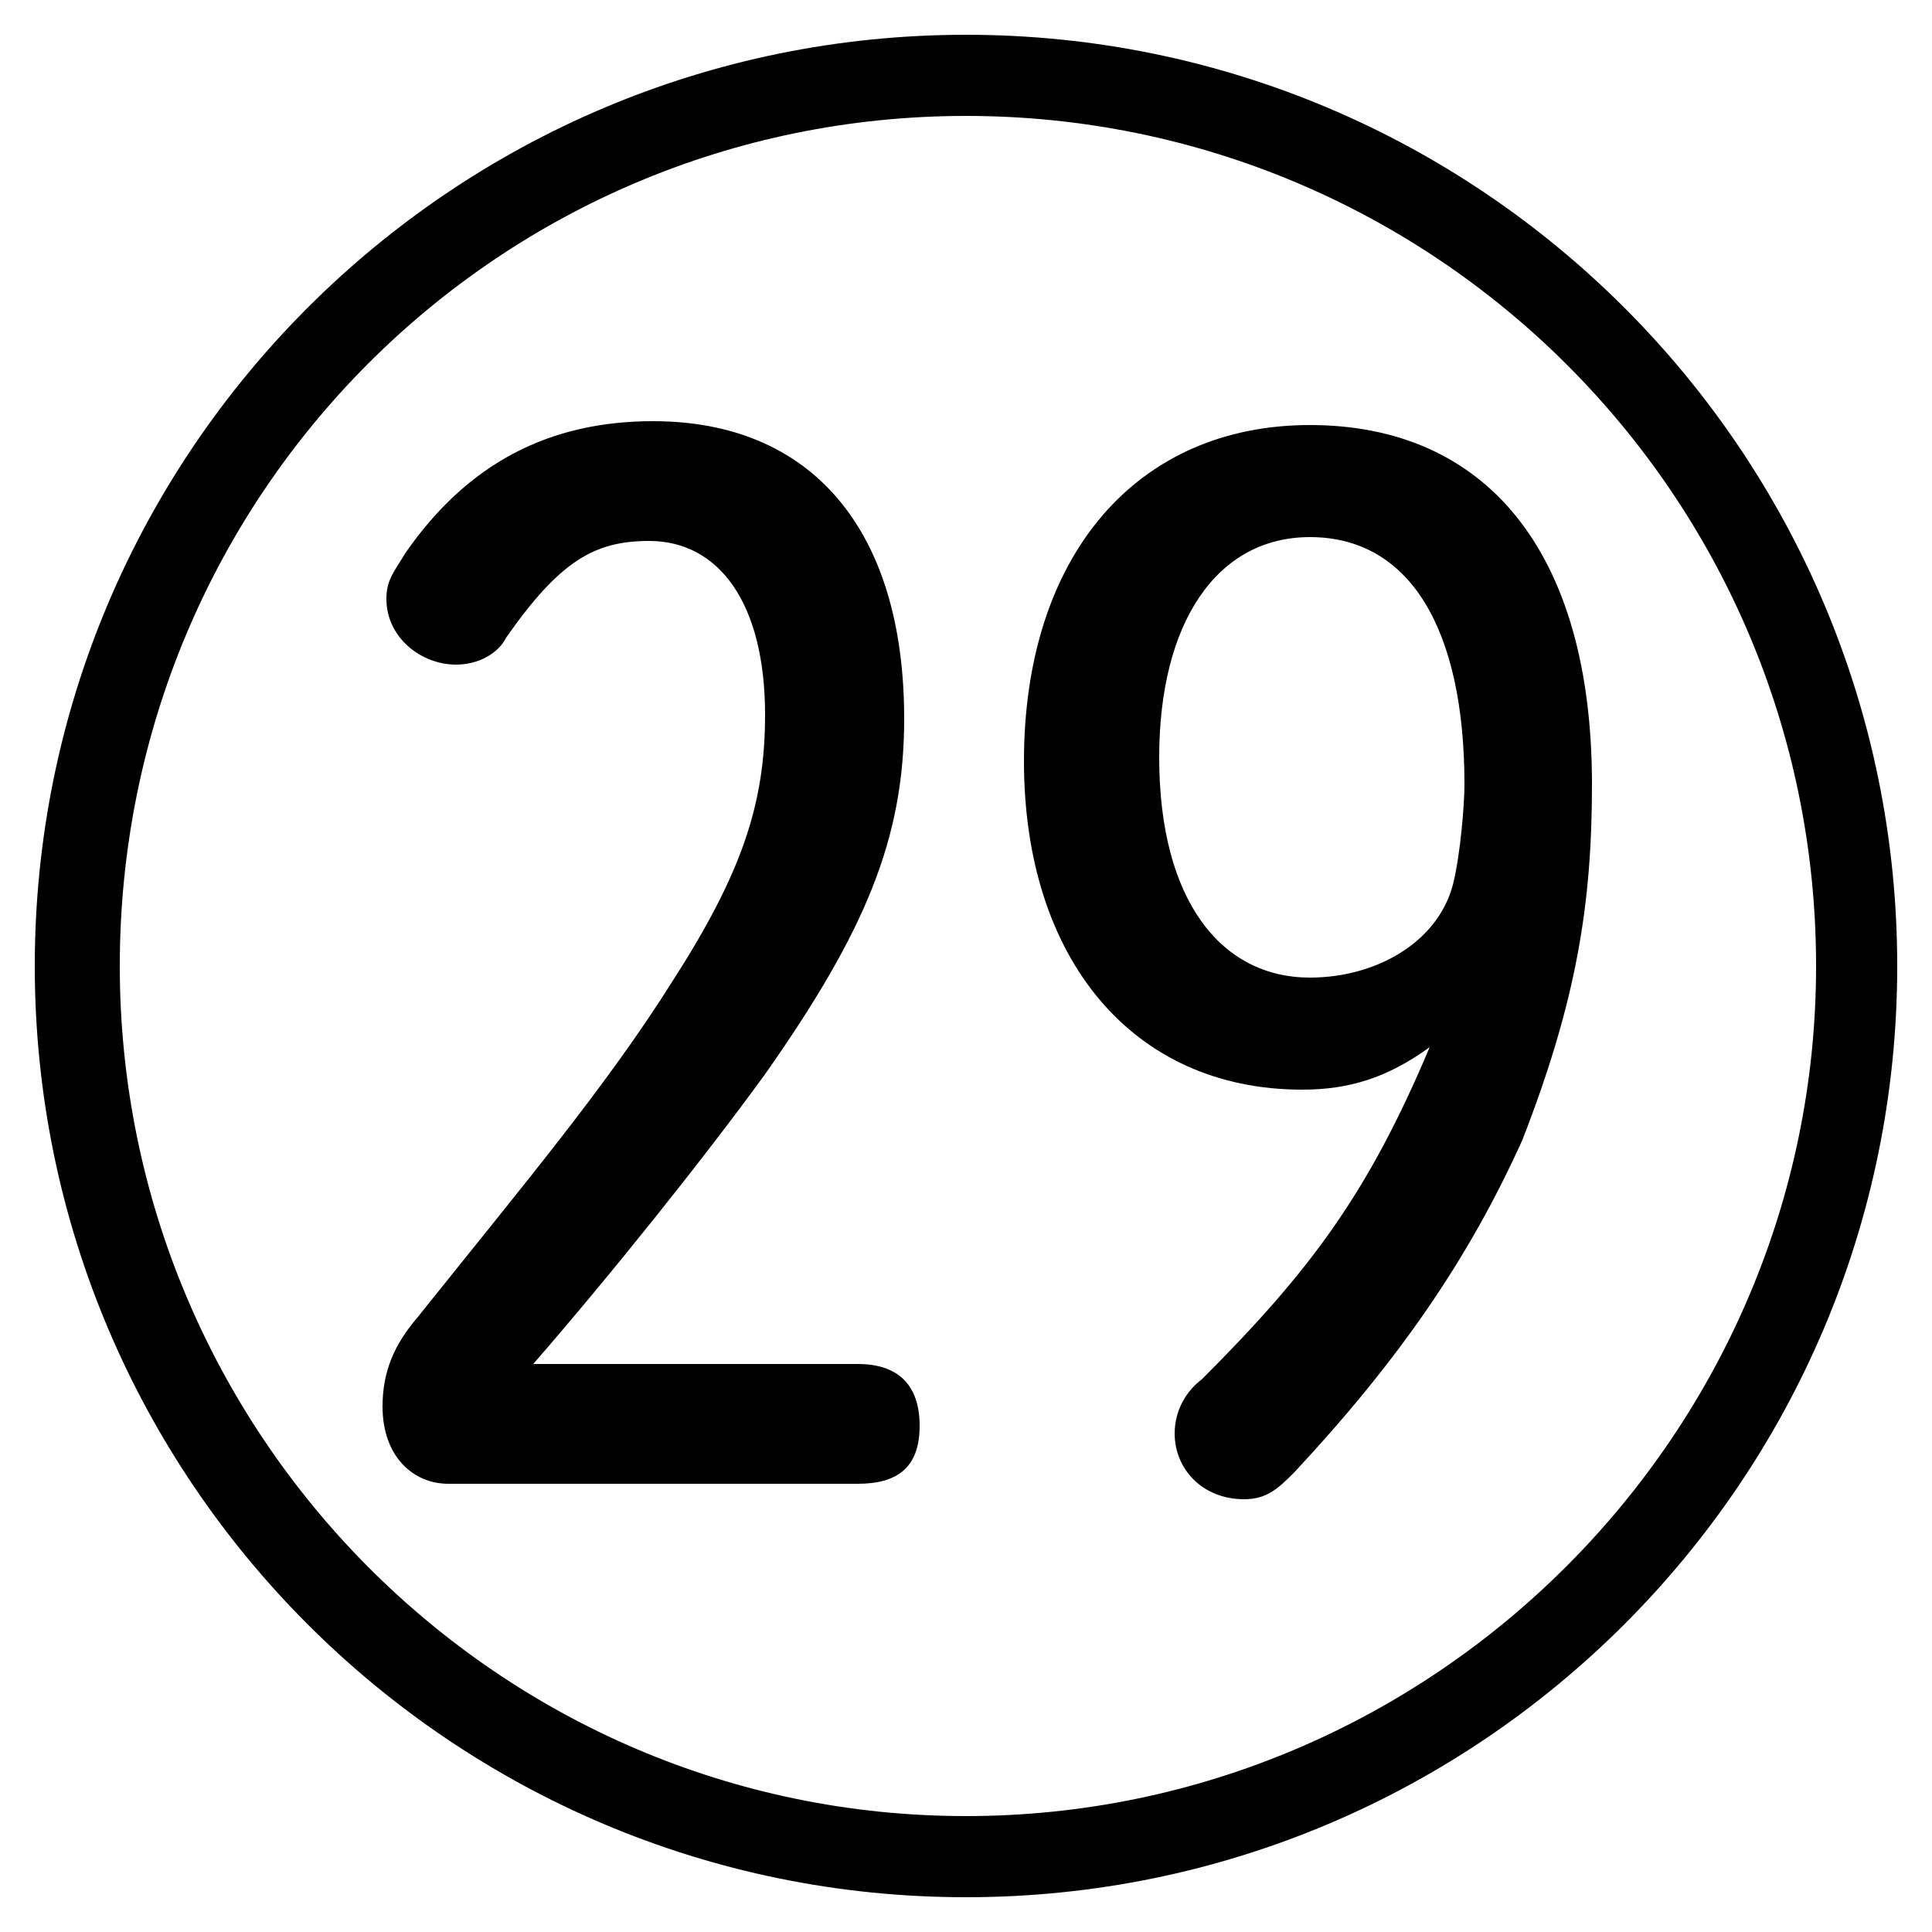 <svg xmlns="http://www.w3.org/2000/svg" viewBox="0 -44.0 50.0 50.0">
    <rect x="0" y="-44.0" width="50.0" height="50.0" fill="#808080" stroke="none"/>
    <g transform="scale(1, -1)">
        <!-- ボディの枠 -->
        <rect x="0" y="-6.0" width="50.0" height="50.0"
            stroke="white" fill="white"/>
        <!-- グリフ座標系の原点 -->
        <circle cx="0" cy="0" r="5" fill="white"/>
        <!-- グリフのアウトライン -->
        <g style="fill:black;stroke:#000000;stroke-width:0;stroke-linecap:round;stroke-linejoin:round;">
        <path d="M 37.0 16.9 C 35.4 13.1 33.9 11.1 31.1 8.3 C 30.7 8.0 30.4 7.5 30.4 6.9 C 30.4 6.0 31.1 5.2 32.2 5.2 C 32.8 5.2 33.1 5.5 33.5 5.9 C 36.2 8.8 38.0 11.4 39.4 14.5 C 40.8 18.1 41.2 20.6 41.2 23.7 C 41.2 29.8 38.4 33.0 33.9 33.0 C 29.4 33.0 26.5 29.6 26.5 24.3 C 26.5 19.2 29.3 15.8 33.7 15.8 C 34.9 15.8 35.9 16.1 37.0 16.9 Z M 37.9 23.7 C 37.9 23.2 37.8 21.9 37.6 21.1 C 37.2 19.6 35.6 18.7 33.9 18.7 C 31.6 18.7 30.0 20.7 30.0 24.4 C 30.0 27.9 31.5 30.1 33.9 30.1 C 36.5 30.1 37.9 27.7 37.9 23.7 Z M 13.8 8.7 C 15.8 11.0 18.2 14.0 19.8 16.2 C 22.4 19.9 23.4 22.3 23.4 25.4 C 23.4 30.3 21.0 33.1 16.9 33.1 C 14.2 33.1 12.1 32.0 10.5 29.7 C 10.2 29.2 10.0 29.0 10.0 28.5 C 10.0 27.5 10.9 26.8 11.8 26.8 C 12.4 26.8 12.9 27.1 13.1 27.5 C 14.5 29.5 15.4 30.0 16.8 30.0 C 18.6 30.0 19.8 28.4 19.8 25.5 C 19.8 23.2 19.2 21.4 17.4 18.6 C 15.7 15.9 13.6 13.4 10.8 9.9 C 10.2 9.2 9.9 8.5 9.9 7.6 C 9.9 6.3 10.7 5.6 11.6 5.6 L 22.2 5.6 C 23.2 5.6 23.8 6.0 23.8 7.1 C 23.8 8.2 23.2 8.7 22.2 8.7 Z M 25.0 43.1 C 11.7 43.1 0.9 32.3 0.9 19.0 C 0.9 5.7 11.7 -5.1 25.0 -5.1 C 38.3 -5.1 49.1 5.7 49.1 19.0 C 49.1 32.3 38.3 43.1 25.0 43.1 Z M 25.0 41.0 C 37.1 41.0 47.0 31.2 47.0 19.0 C 47.0 6.9 37.1 -3.0 25.0 -3.0 C 12.9 -3.0 3.1 6.9 3.1 19.0 C 3.1 31.2 12.9 41.0 25.0 41.0 Z"/>
    </g>
    </g>
</svg>
